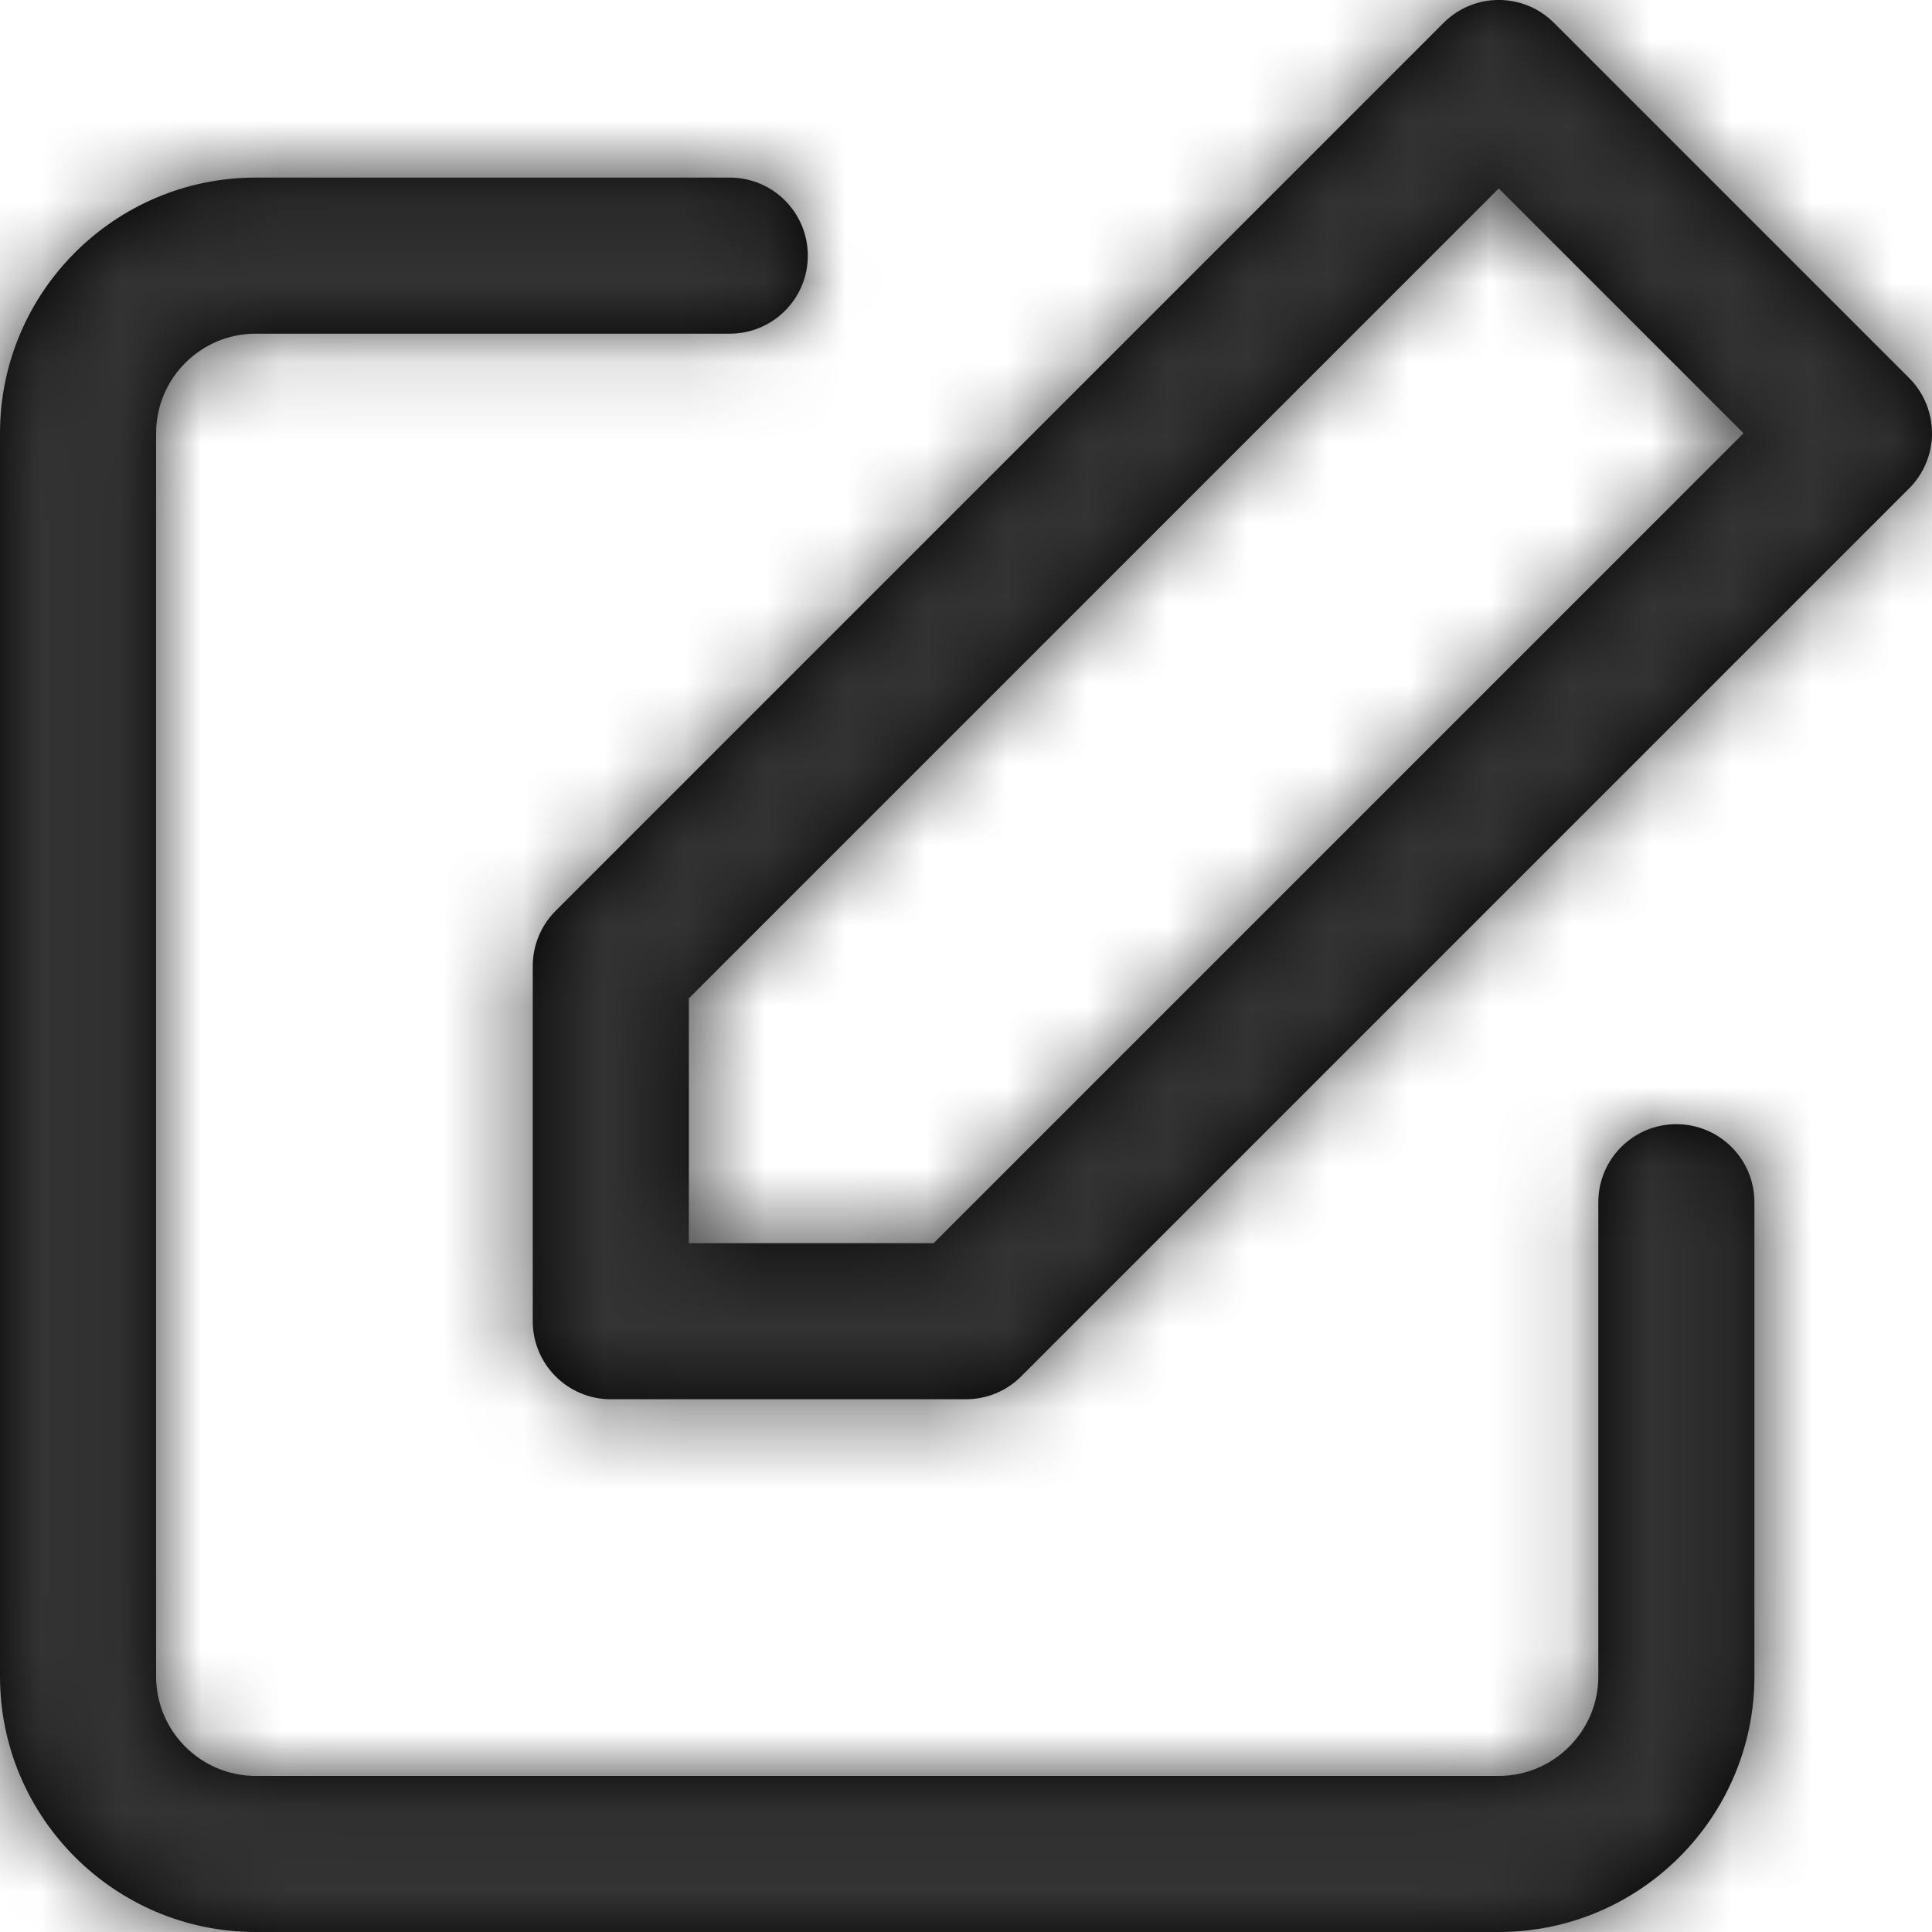 <?xml version="1.0" encoding="UTF-8"?>
<svg width="24px" height="24px" viewBox="0 0 24 24" version="1.1" xmlns="http://www.w3.org/2000/svg" xmlns:xlink="http://www.w3.org/1999/xlink">
    <!-- Generator: Sketch 51.3 (57544) - http://www.bohemiancoding.com/sketch -->
    <title>icon/stroke/001-edit</title>
    <desc>Created with Sketch.</desc>
    <defs>
        <path d="M20.824,13.965 C20.289,13.965 19.855,14.399 19.855,14.934 L19.855,20.824 C19.855,21.506 19.3,22.061 18.618,22.061 L3.176,22.061 C2.494,22.061 1.939,21.506 1.939,20.824 L1.939,5.382 C1.939,4.7 2.494,4.145 3.176,4.145 L9.066,4.145 C9.601,4.145 10.035,3.711 10.035,3.176 C10.035,2.64 9.601,2.206 9.066,2.206 L3.176,2.206 C1.425,2.206 0,3.631 0,5.382 L0,20.825 C4.6875e-05,22.575 1.425,24 3.176,24 L18.618,24 C20.369,24 21.794,22.575 21.794,20.824 L21.794,14.934 C21.794,14.399 21.36,13.965 20.824,13.965 Z M23.716,4.696 L19.304,0.284 C18.925,-0.095 18.311,-0.095 17.933,0.284 L6.902,11.315 C6.721,11.496 6.618,11.743 6.618,12 L6.618,16.412 C6.618,16.948 7.052,17.382 7.588,17.382 L12,17.382 C12.257,17.382 12.504,17.28 12.685,17.098 L23.716,6.067 C23.898,5.885 24,5.639 24,5.382 C24,5.125 23.898,4.878 23.716,4.696 Z M11.598,15.443 L8.557,15.443 L8.557,12.402 L18.618,2.341 L21.659,5.382 L11.598,15.443 Z" id="path-1"></path>
    </defs>
    <g id="icon/stroke/001-edit" stroke="none" stroke-width="1" fill="none" fill-rule="evenodd">
        <mask id="mask-2" fill="white">
            <use xlink:href="#path-1"></use>
        </mask>
        <use id="001-edit" fill="#000000" fill-rule="nonzero" xlink:href="#path-1"></use>
        <g id="color-/-grayscale-/-primary-text" mask="url(#mask-2)" fill="#333333">
            <rect id="color/header" x="0" y="0" width="24" height="24"></rect>
        </g>
    </g>
</svg>